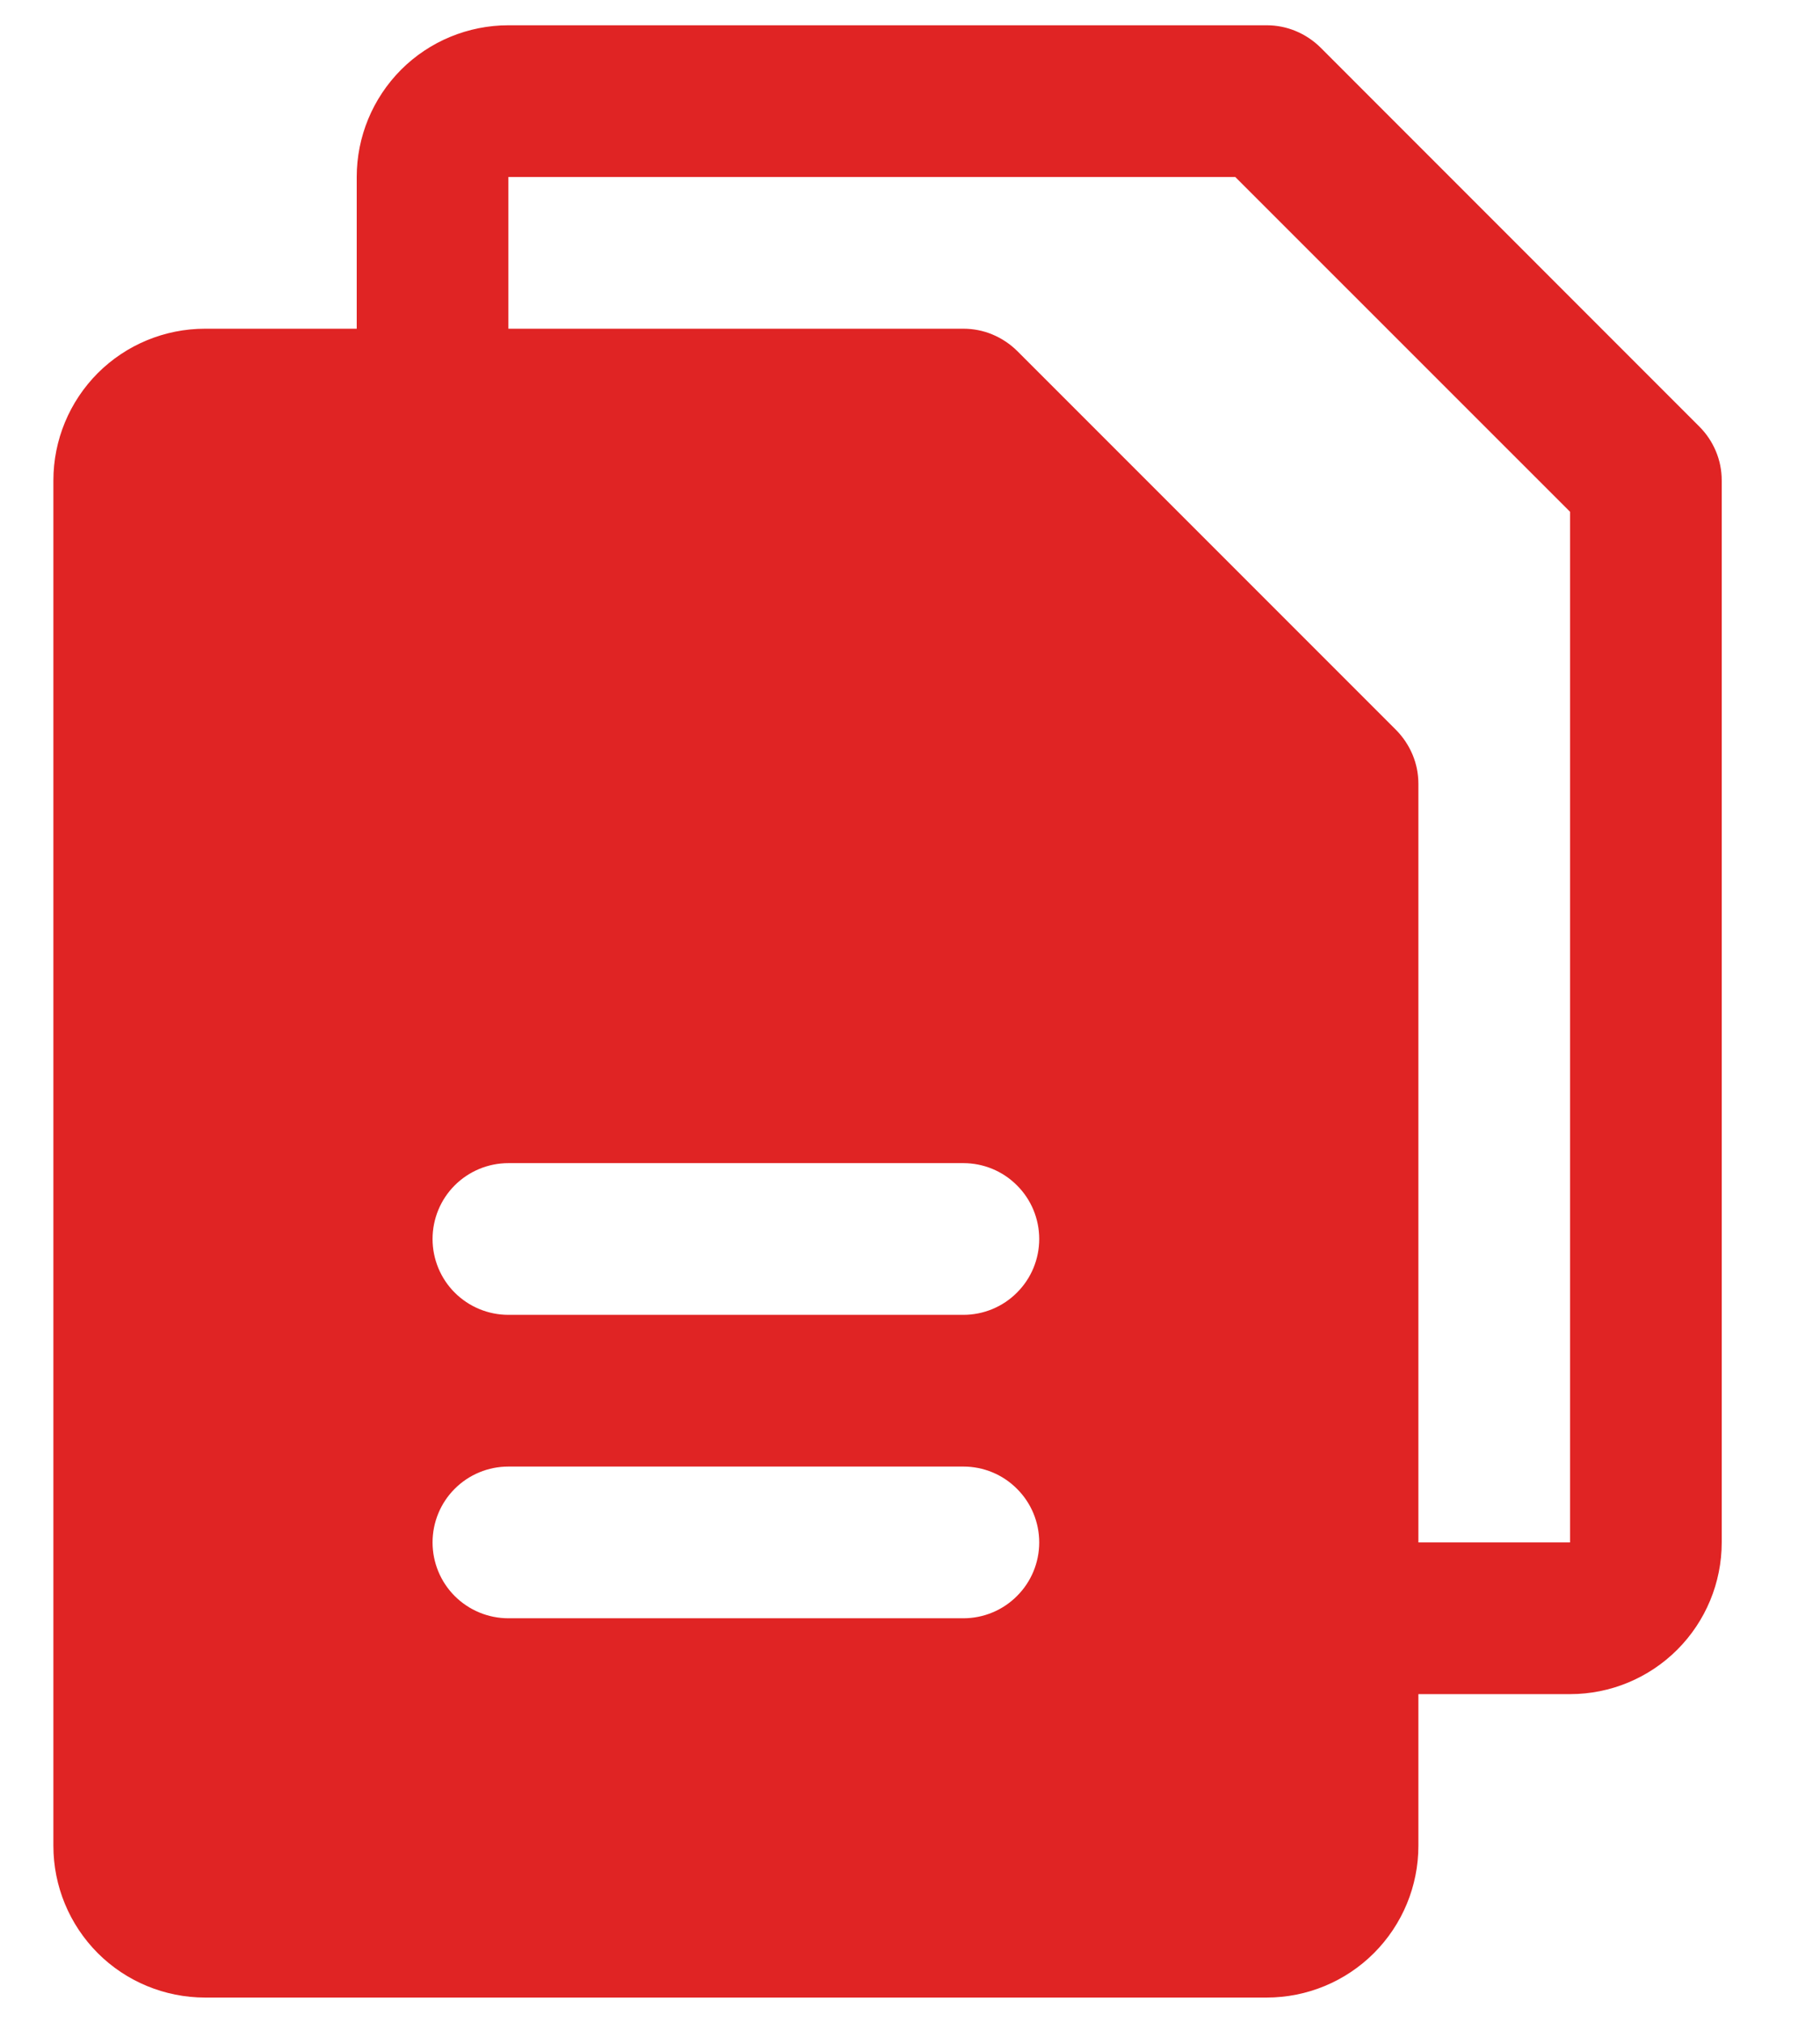 <svg width="18" height="20" viewBox="0 0 18 20" fill="none" xmlns="http://www.w3.org/2000/svg">
<path d="M16.808 4.219L13.059 0.469C12.989 0.4 12.906 0.345 12.815 0.307C12.724 0.269 12.626 0.25 12.528 0.25H5.028C4.63 0.25 4.248 0.408 3.967 0.689C3.686 0.971 3.528 1.352 3.528 1.75V3.25H2.028C1.63 3.25 1.248 3.408 0.967 3.689C0.686 3.971 0.528 4.352 0.528 4.75V18.25C0.528 18.648 0.686 19.029 0.967 19.311C1.248 19.592 1.63 19.75 2.028 19.75H12.528C12.926 19.75 13.307 19.592 13.588 19.311C13.87 19.029 14.028 18.648 14.028 18.25V16.75H15.528C15.926 16.75 16.307 16.592 16.588 16.311C16.87 16.029 17.028 15.648 17.028 15.25V4.75C17.028 4.651 17.009 4.554 16.971 4.463C16.933 4.372 16.878 4.289 16.808 4.219ZM9.528 16H5.028C4.829 16 4.638 15.921 4.497 15.78C4.357 15.64 4.278 15.449 4.278 15.25C4.278 15.051 4.357 14.86 4.497 14.72C4.638 14.579 4.829 14.5 5.028 14.5H9.528C9.727 14.5 9.918 14.579 10.058 14.72C10.199 14.86 10.278 15.051 10.278 15.25C10.278 15.449 10.199 15.64 10.058 15.78C9.918 15.921 9.727 16 9.528 16ZM9.528 13H5.028C4.829 13 4.638 12.921 4.497 12.78C4.357 12.64 4.278 12.449 4.278 12.25C4.278 12.051 4.357 11.86 4.497 11.72C4.638 11.579 4.829 11.5 5.028 11.5H9.528C9.727 11.5 9.918 11.579 10.058 11.72C10.199 11.86 10.278 12.051 10.278 12.25C10.278 12.449 10.199 12.64 10.058 12.78C9.918 12.921 9.727 13 9.528 13ZM15.528 15.25H14.028V7.75C14.028 7.651 14.009 7.554 13.971 7.463C13.933 7.372 13.878 7.289 13.809 7.219L10.059 3.469C9.989 3.4 9.906 3.345 9.815 3.307C9.724 3.269 9.626 3.25 9.528 3.25H5.028V1.75H12.217L15.528 5.06V15.25Z" fill="#E02424"/>
</svg>
